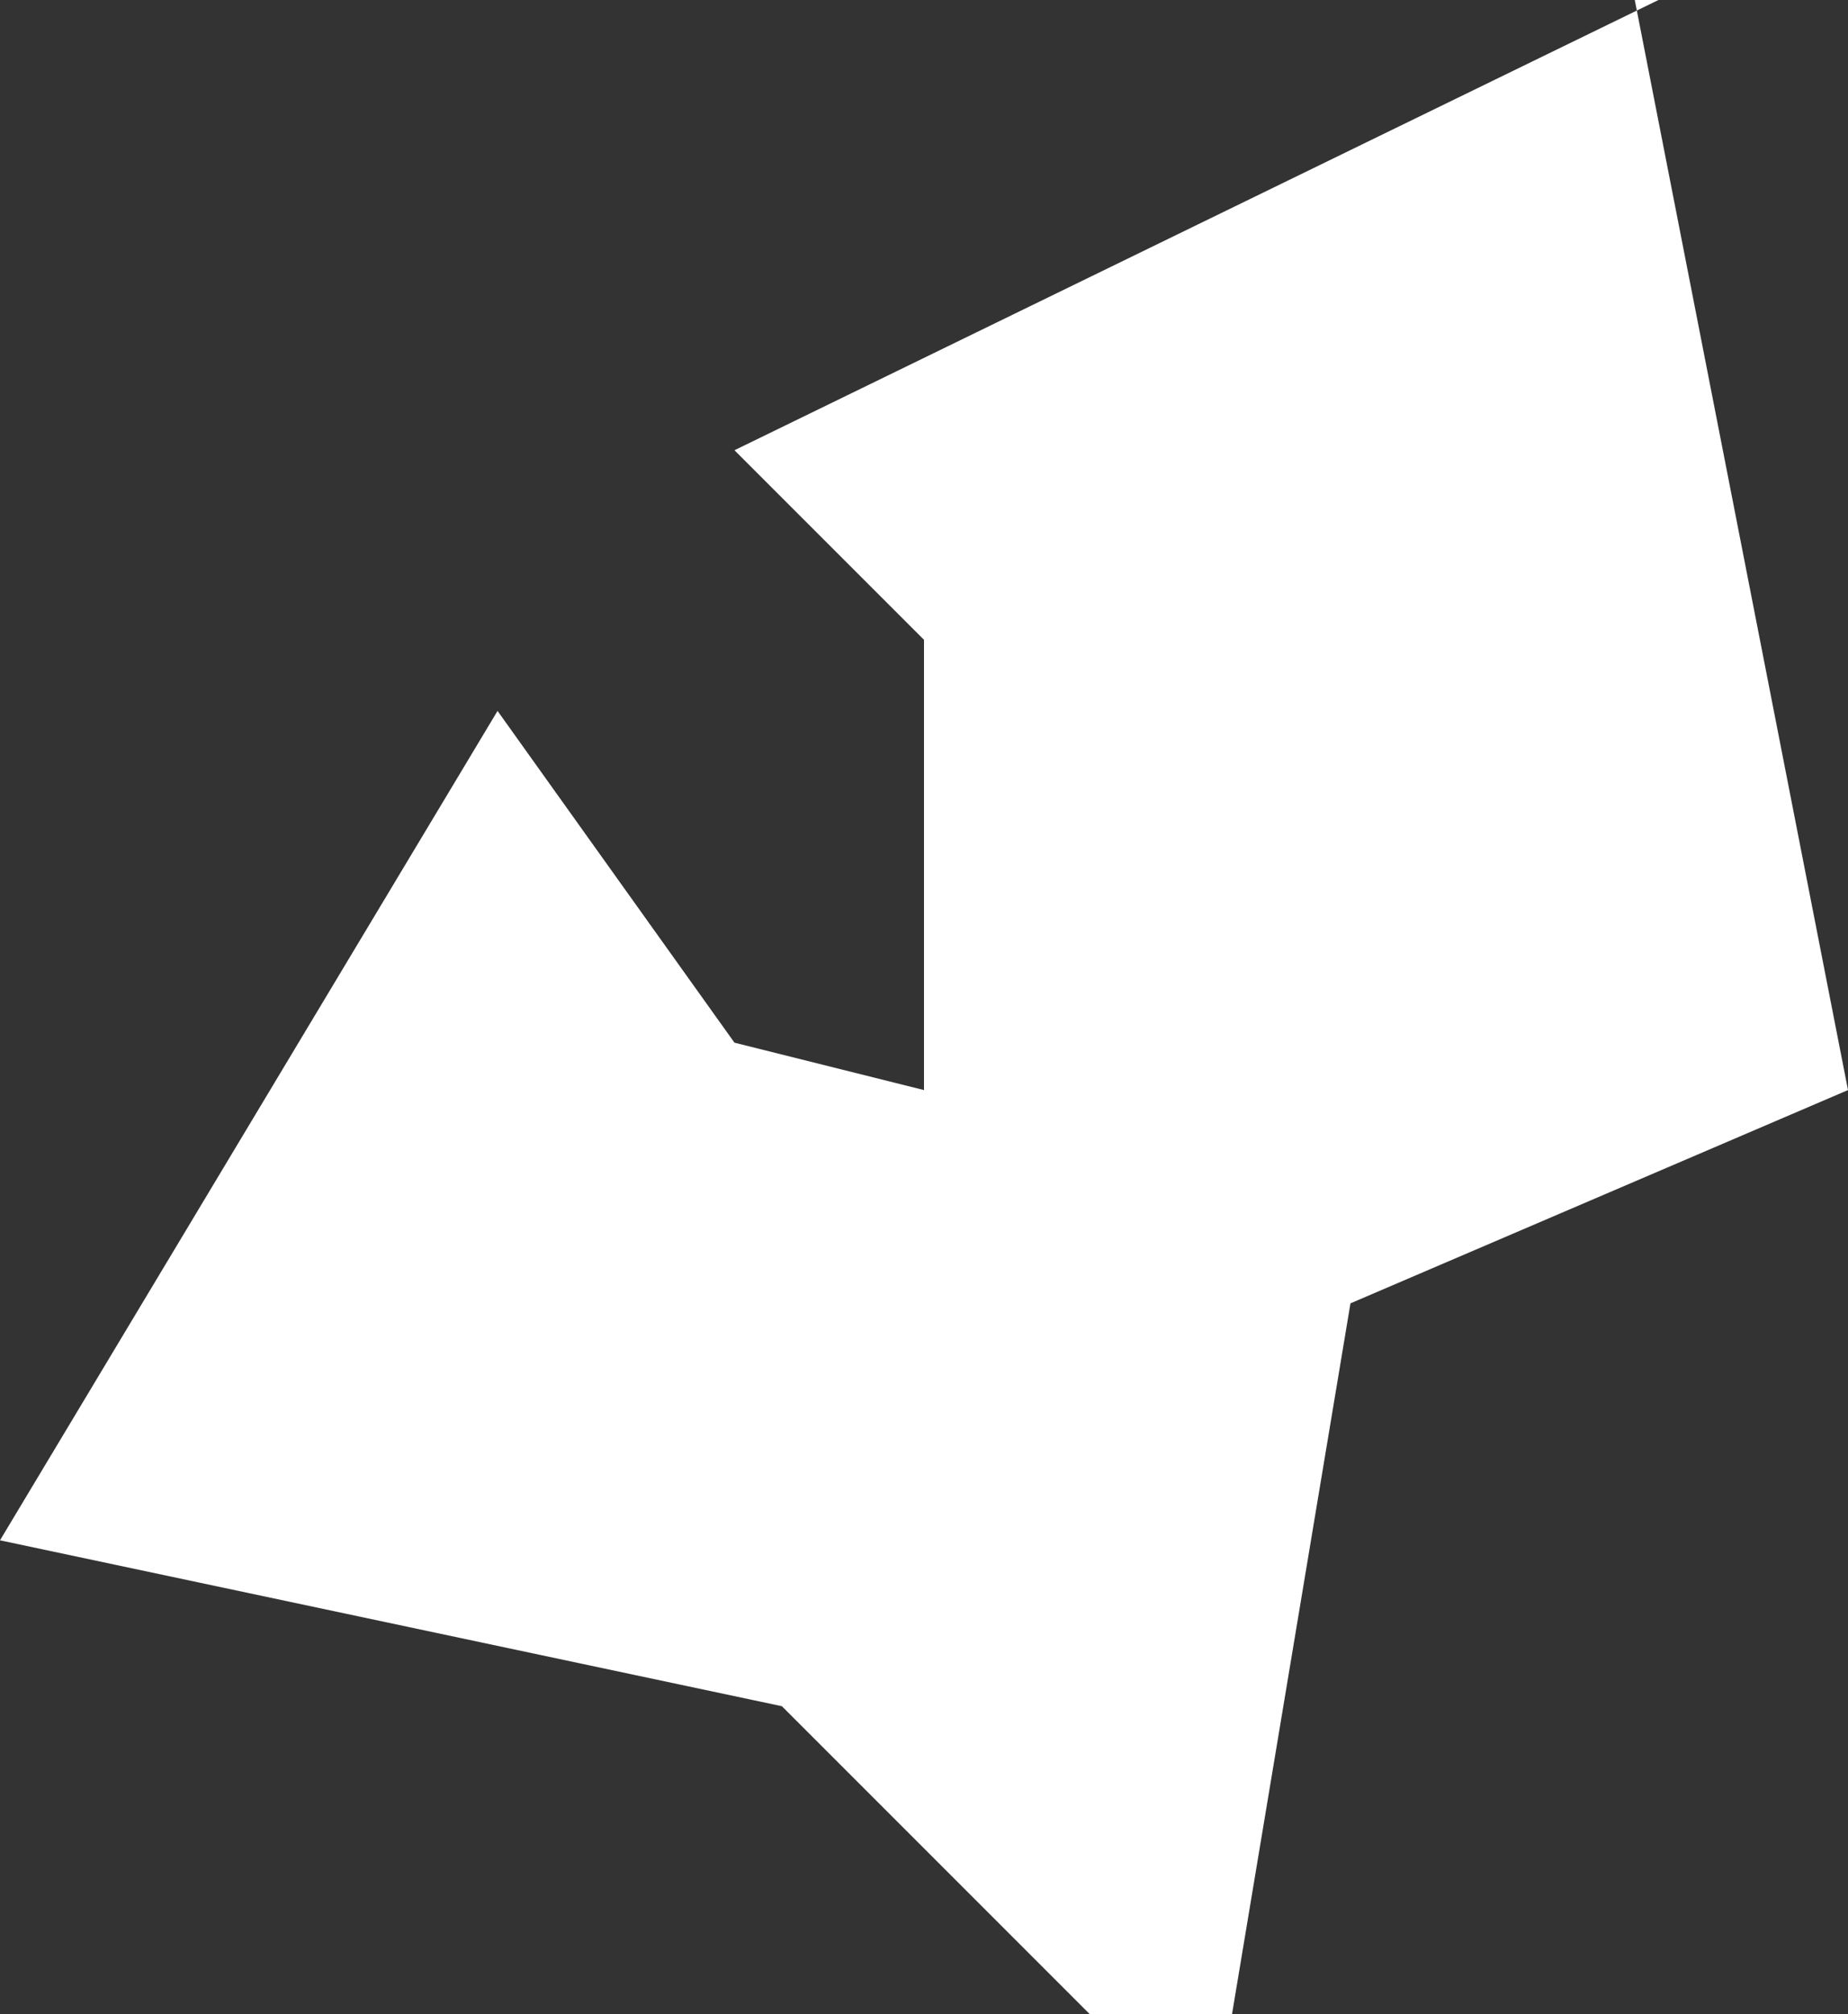 <svg xmlns="http://www.w3.org/2000/svg" width="7.8" height="8.5" viewBox="0 0 7.8 8.5">
  <rect x="0" y="0" width="7.8" height="8.5" fill="#333333" stroke="none"/>
  <title>nl</title>
  <g id="Layer_2" data-name="Layer 2">
    <g id="Layer_1-2" data-name="Layer 1">
      <path id="nl" d="M7,0,3.1,1.9l.8.8V4.6l-.8-.2L2.1,3,0,6.5l3.3.7L4.6,8.5h.6l.5-3,2.1-.9L6.9,0Z" style="fill: #fff"/>
    </g>
  </g>
</svg>

